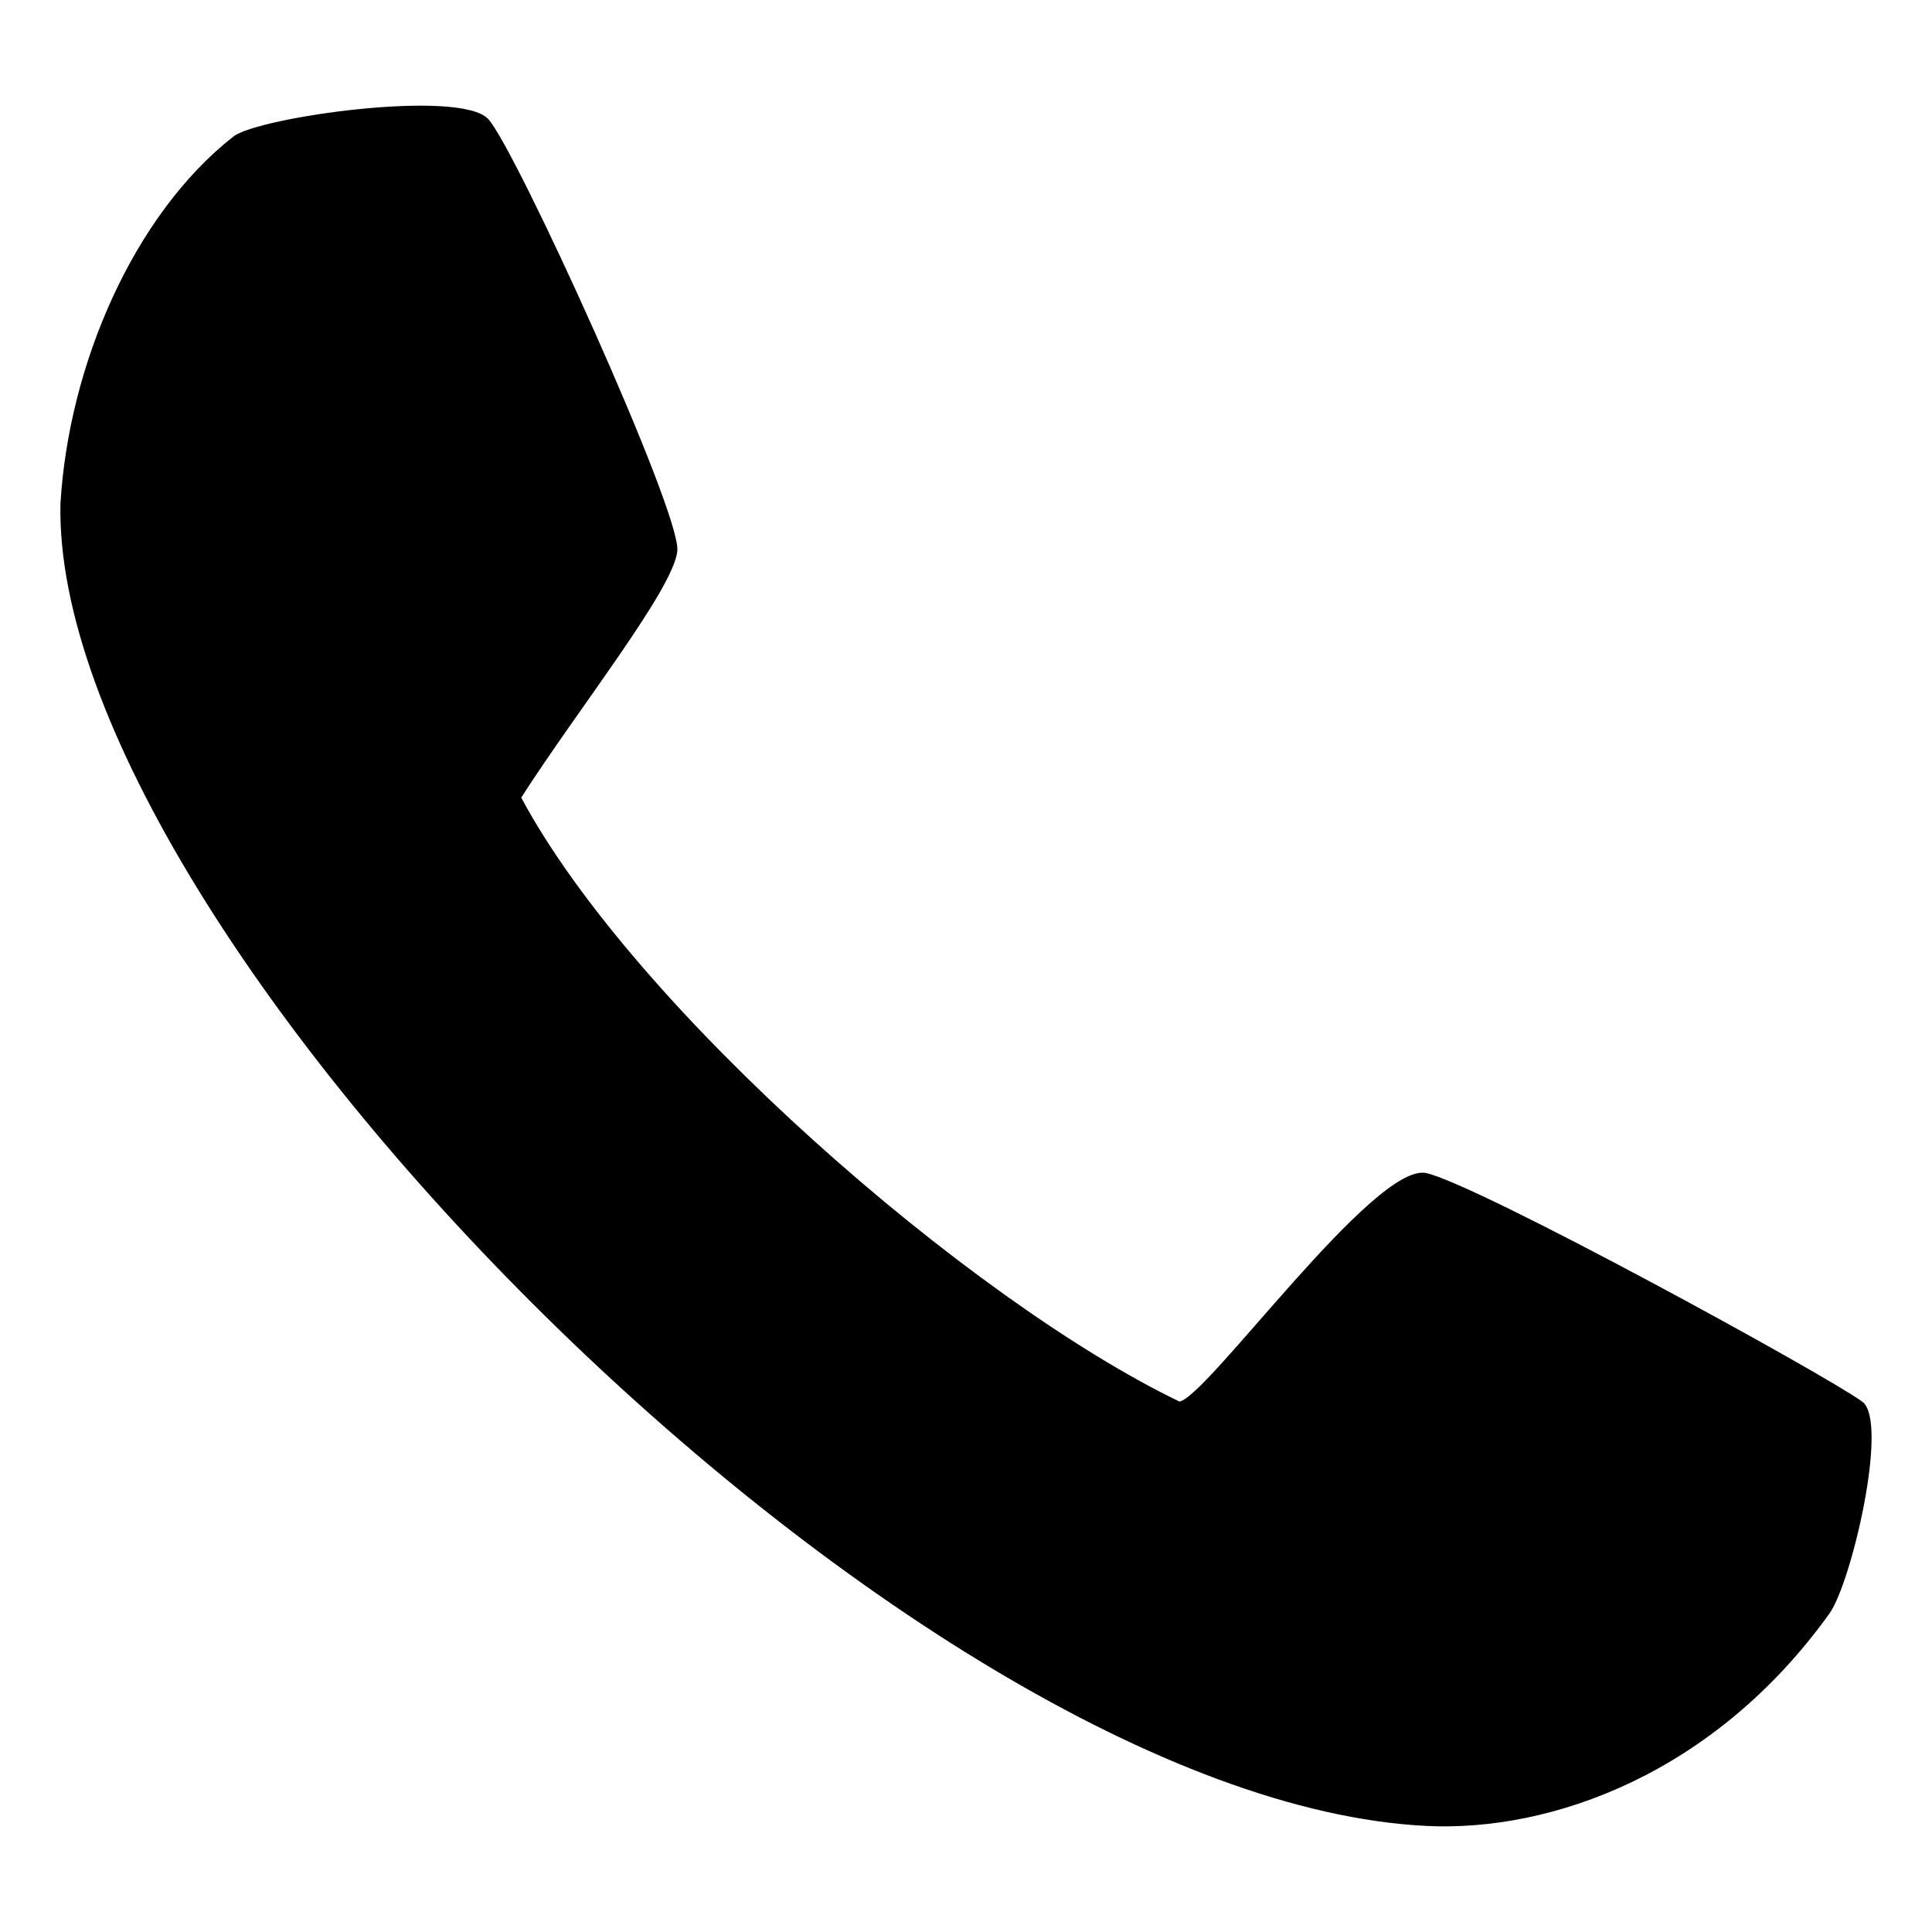 <?xml version="1.0" encoding="UTF-8" standalone="no"?>
<!-- Created with Inkscape (http://www.inkscape.org/) -->
<svg
   width="32"
   height="32"
   version="1.1"
   xmlns="http://www.w3.org/2000/svg">
  <path d="M 3.865,2.262 C 2.212,3.559 1.137,6.047 1.001,8.345 0.855,15.466 15.035,29.818 23.623,30.243 c 2.078,0.103 4.776,-0.868 6.677,-3.516 0.368,-0.512 0.991,-3.189 0.544,-3.512 C 30.197,22.746 24.478,19.618 23.623,19.43 22.77,19.242 19.992,23.143 19.535,23.214 16.054,21.536 10.507,16.707 8.633,13.211 9.578,11.736 11.163,9.749 11.219,9.123 11.277,8.472 8.531,2.442 8.085,1.97 7.612,1.468 4.276,1.939 3.865,2.262 Z" />
</svg>

